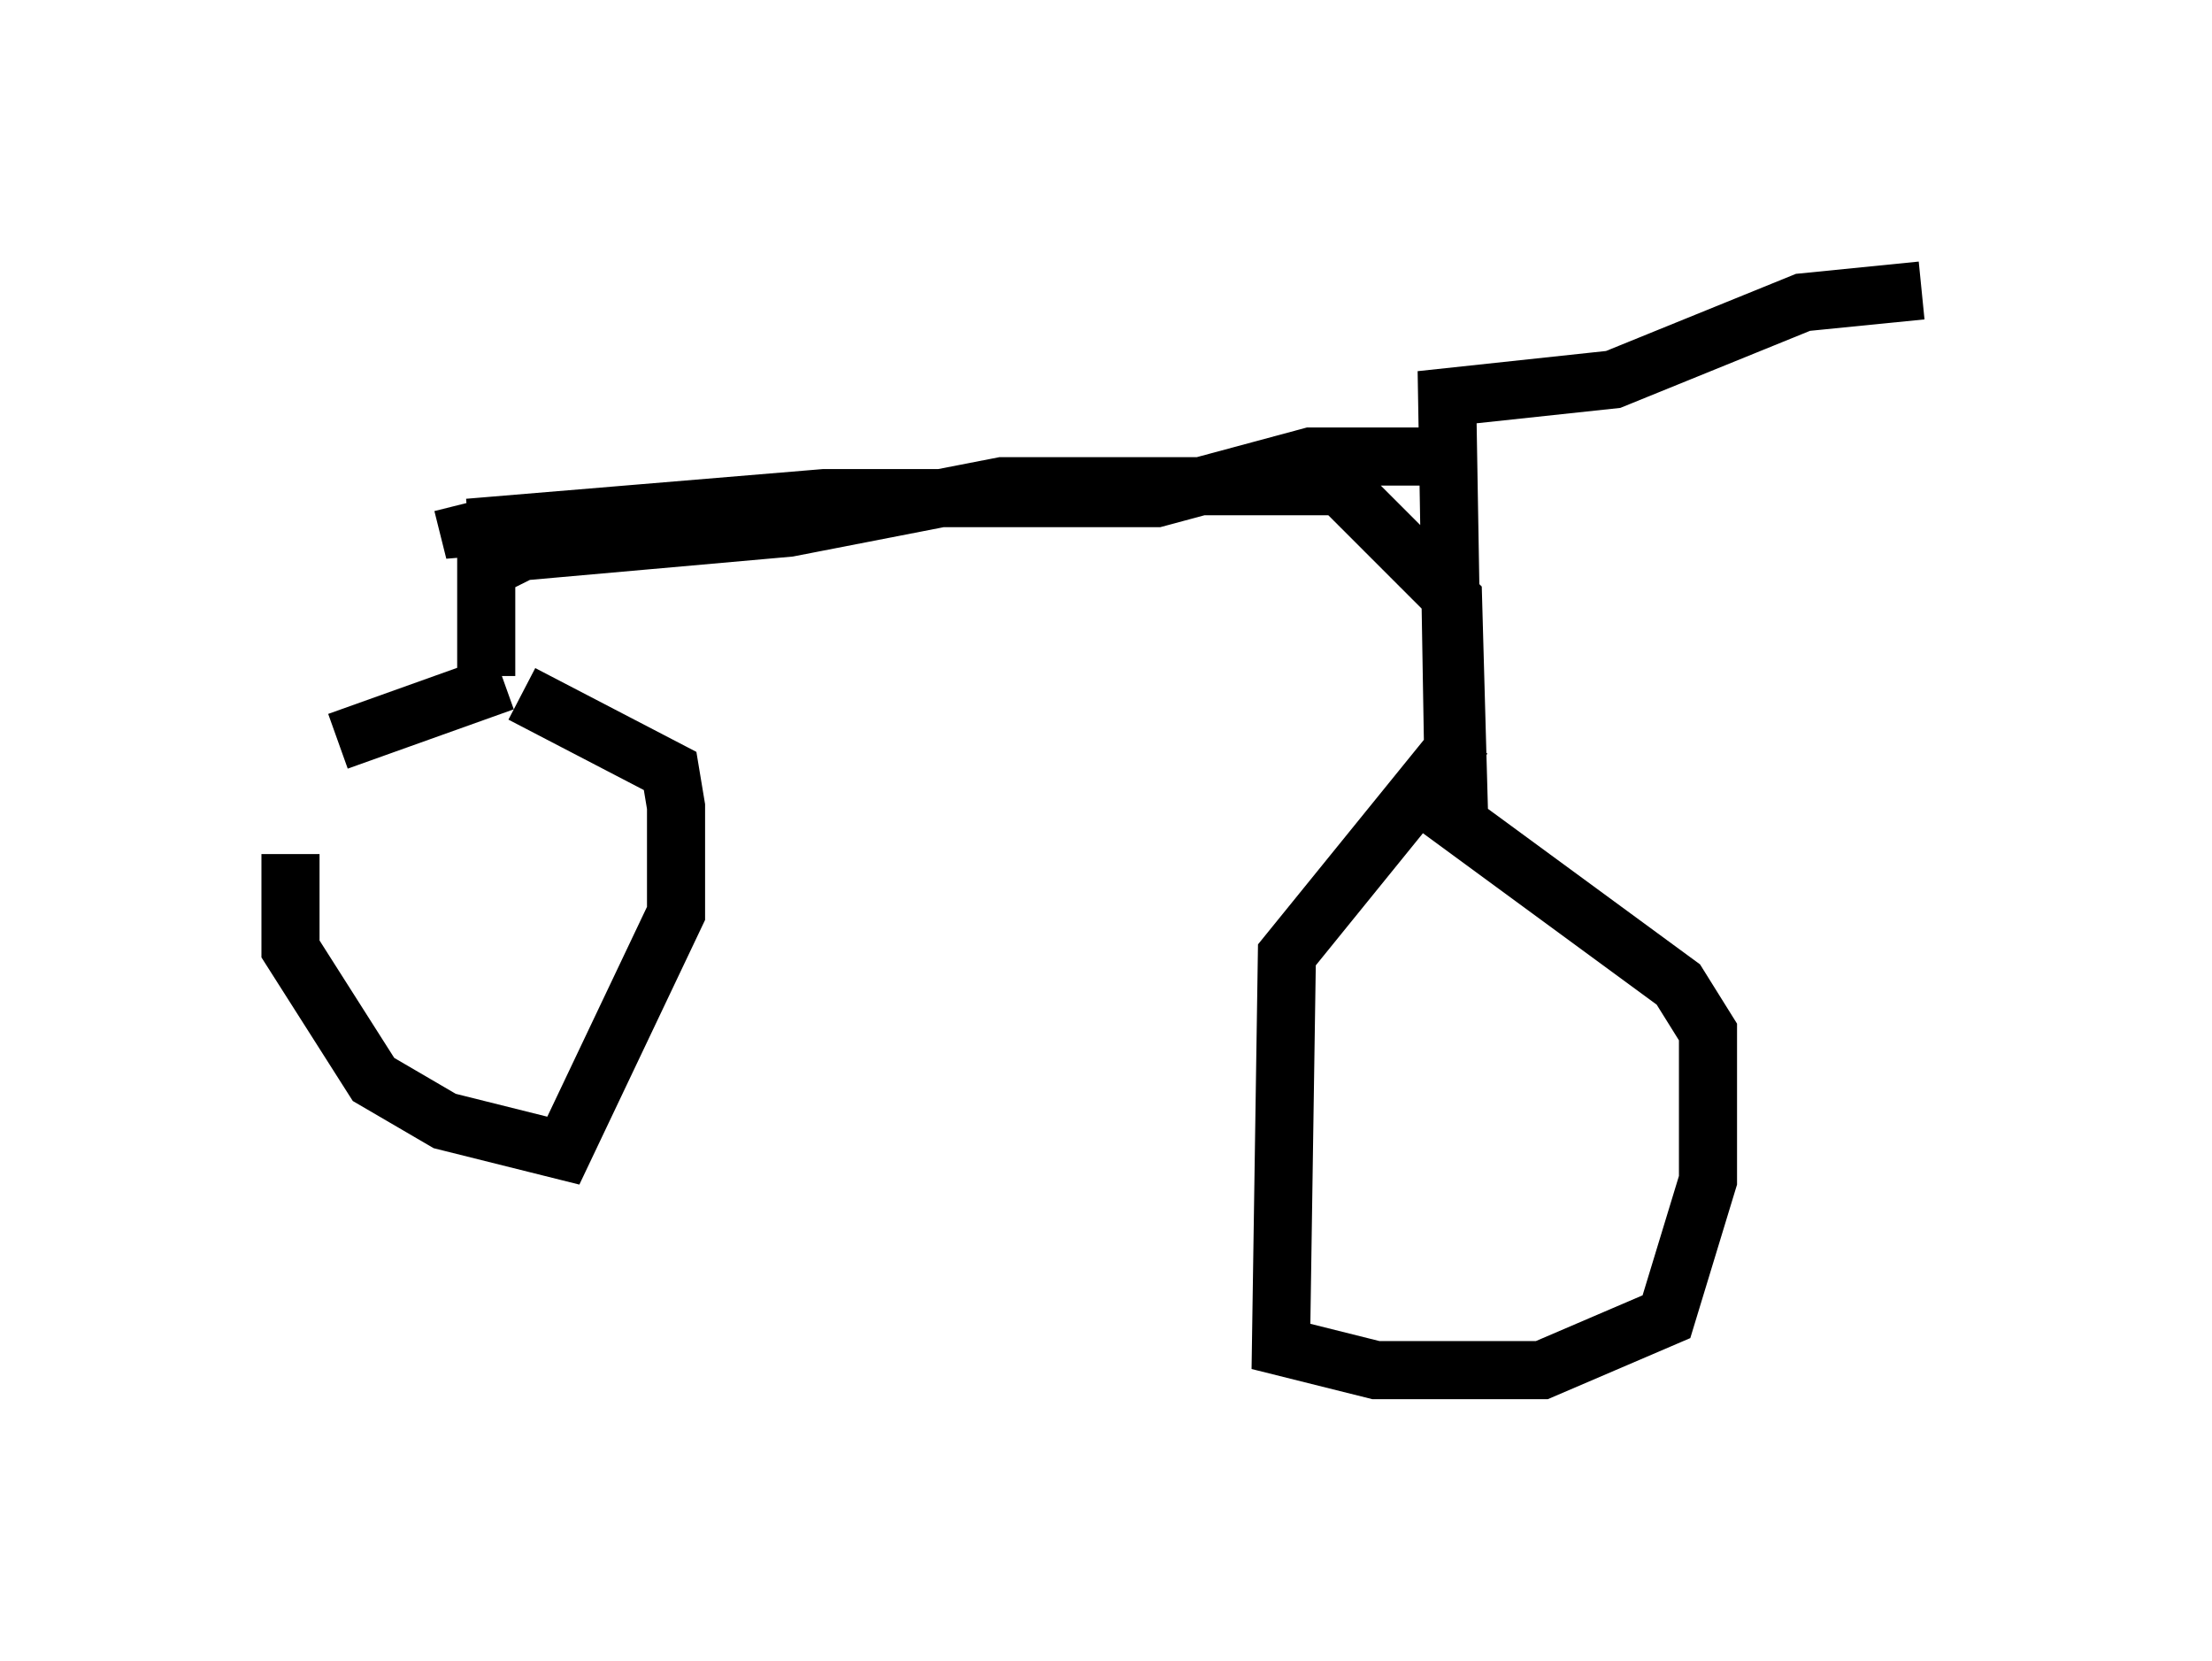 <?xml version="1.0" encoding="utf-8" ?>
<svg baseProfile="full" height="28.579" version="1.1" width="38.073" xmlns="http://www.w3.org/2000/svg" xmlns:ev="http://www.w3.org/2001/xml-events" xmlns:xlink="http://www.w3.org/1999/xlink"><defs /><rect fill="white" height="28.579" width="38.073" x="0" y="0" /><path d="M5.408, 13.473 m-0.408, 1.225 l0.0, 1.633 1.429, 2.246 l1.225, 0.715 2.042, 0.51 l1.94, -4.083 0.0, -1.838 l-0.102, -0.613 -2.552, -1.327 m16.231, 0.715 l-3.063, 3.777 -0.102, 6.738 l1.633, 0.408 2.858, 0.0 l2.144, -0.919 0.715, -2.348 l0.0, -2.552 -0.51, -0.817 l-4.594, -3.369 m-15.619, -1.838 l-2.858, 1.021 m2.552, -1.123 l0.0, -1.838 0.613, -0.306 l4.594, -0.408 3.675, -0.715 l5.819, 0.0 1.94, 1.94 l0.102, 3.675 m-0.102, -1.123 l-0.102, -6.023 2.858, -0.306 l3.267, -1.327 2.042, -0.204 m-8.473, 2.858 l-2.042, 0.0 -2.654, 0.715 l-5.717, 0.0 -6.125, 0.51 l-0.102, -0.408 " fill="none" stroke="black" stroke-width="1" /></svg>